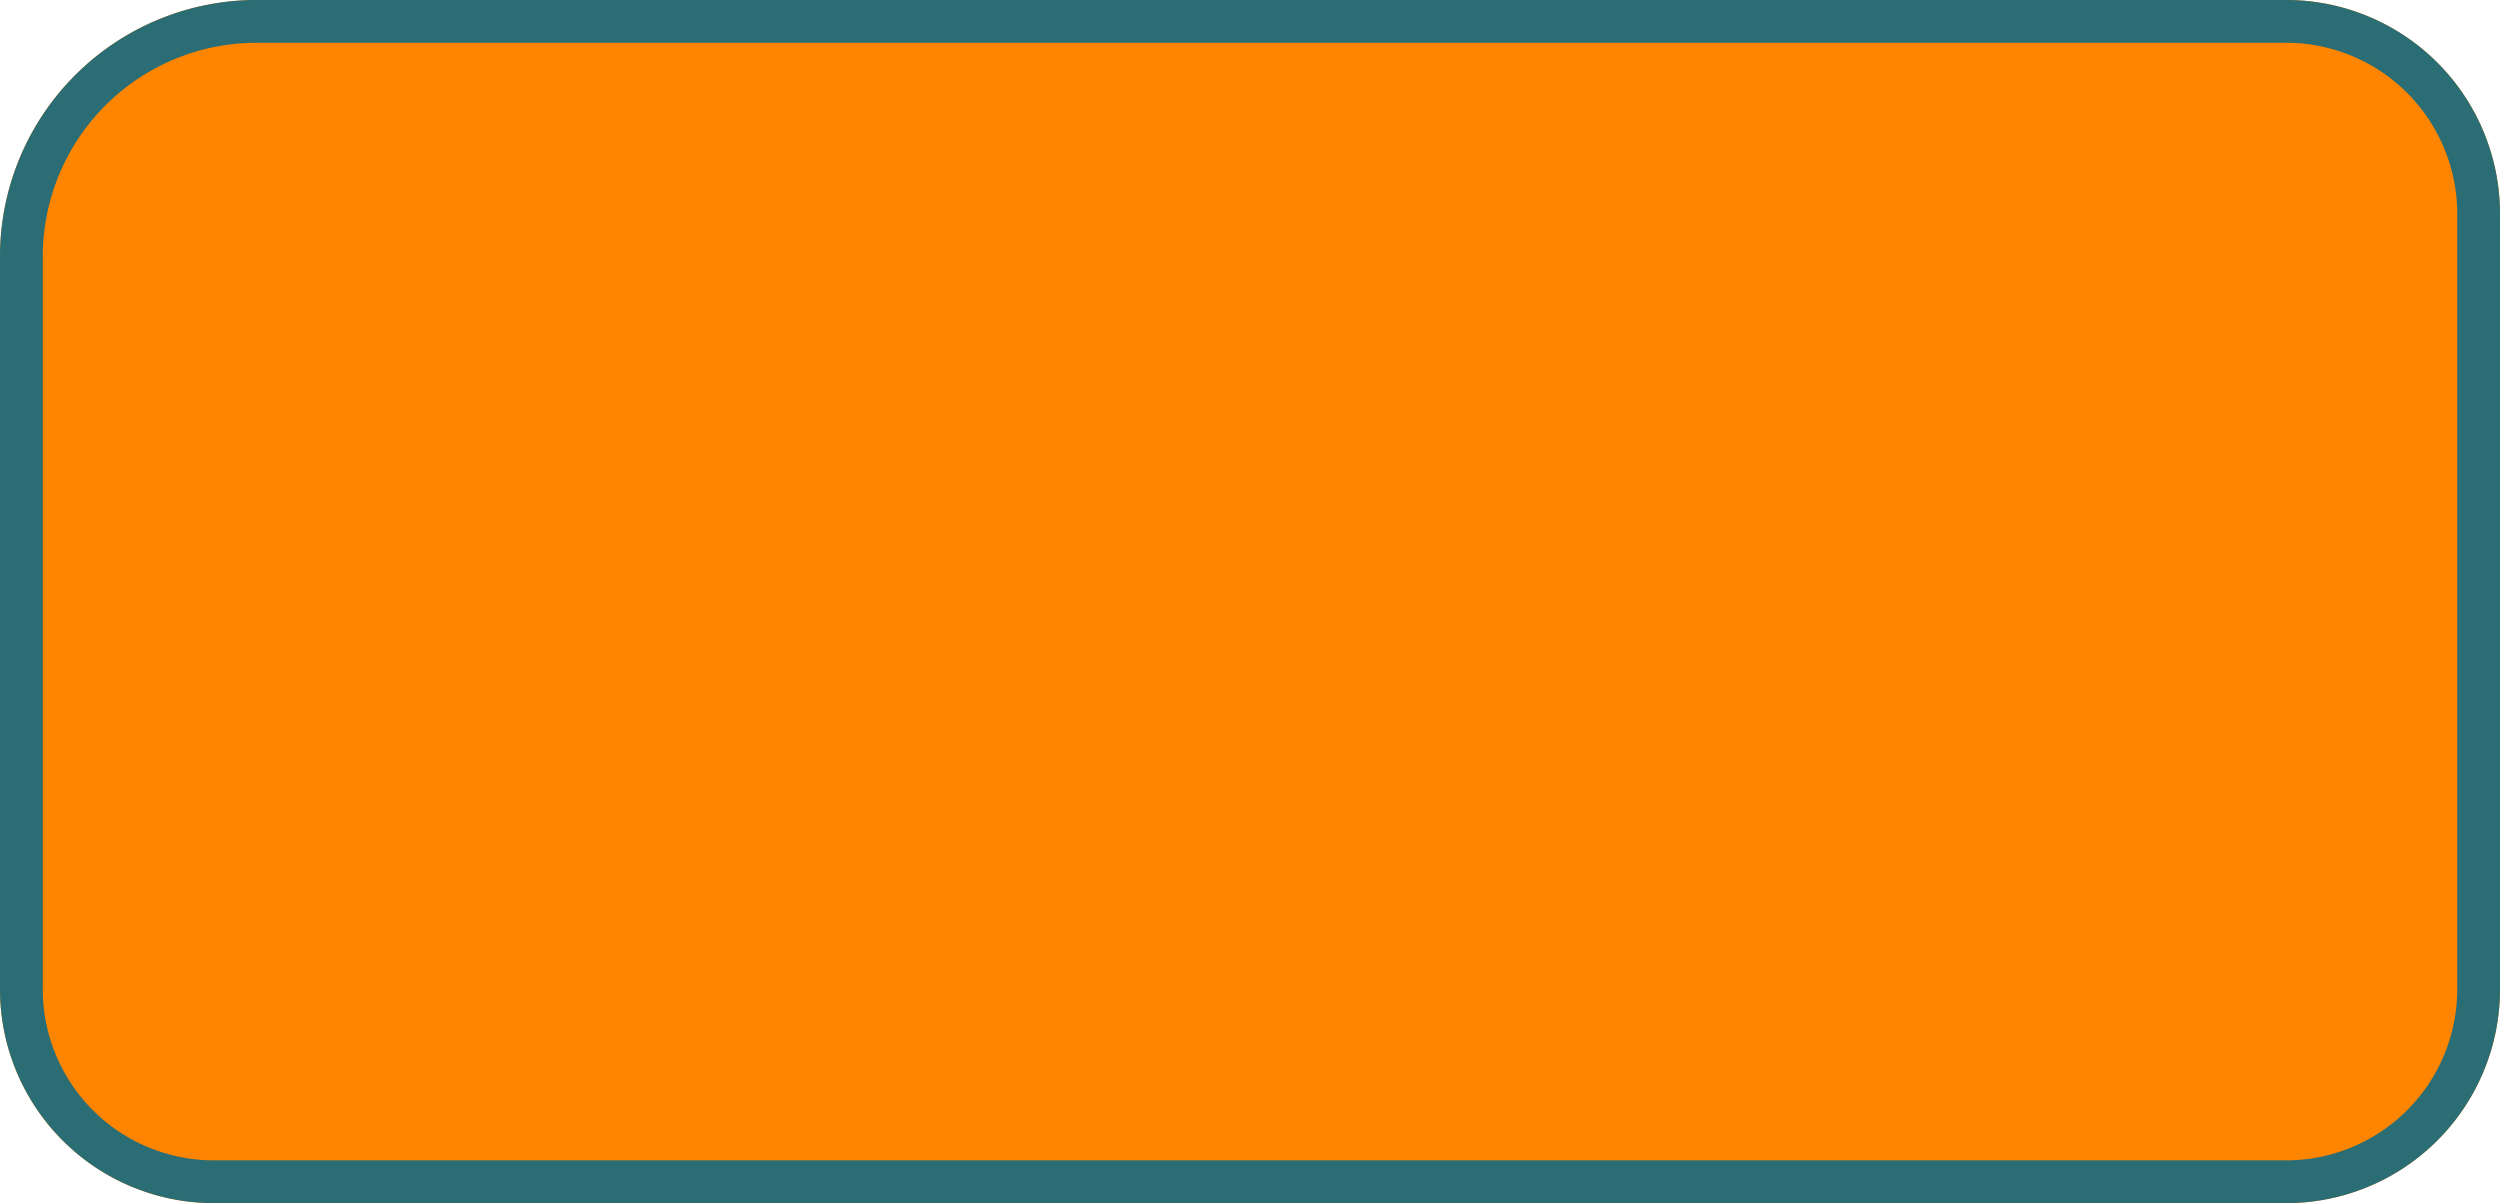 <svg xmlns="http://www.w3.org/2000/svg" width="58.446" height="28.128" viewBox="0 0 58.446 28.128"><defs><style>.a{fill:#ff8500;stroke:#2b6d74;stroke-miterlimit:10;}.b{stroke:none;}.c{fill:none;}</style></defs><g class="a"><path class="b" d="M6,0H53.446a5,5,0,0,1,5,5V23.127a5,5,0,0,1-5,5H5a5,5,0,0,1-5-5V6A6,6,0,0,1,6,0Z"/><path class="c" d="M6,.5H53.446a4.5,4.5,0,0,1,4.5,4.5V23.127a4.5,4.5,0,0,1-4.5,4.5H5a4.5,4.5,0,0,1-4.5-4.5V6A5.5,5.5,0,0,1,6,.5Z"/></g></svg>